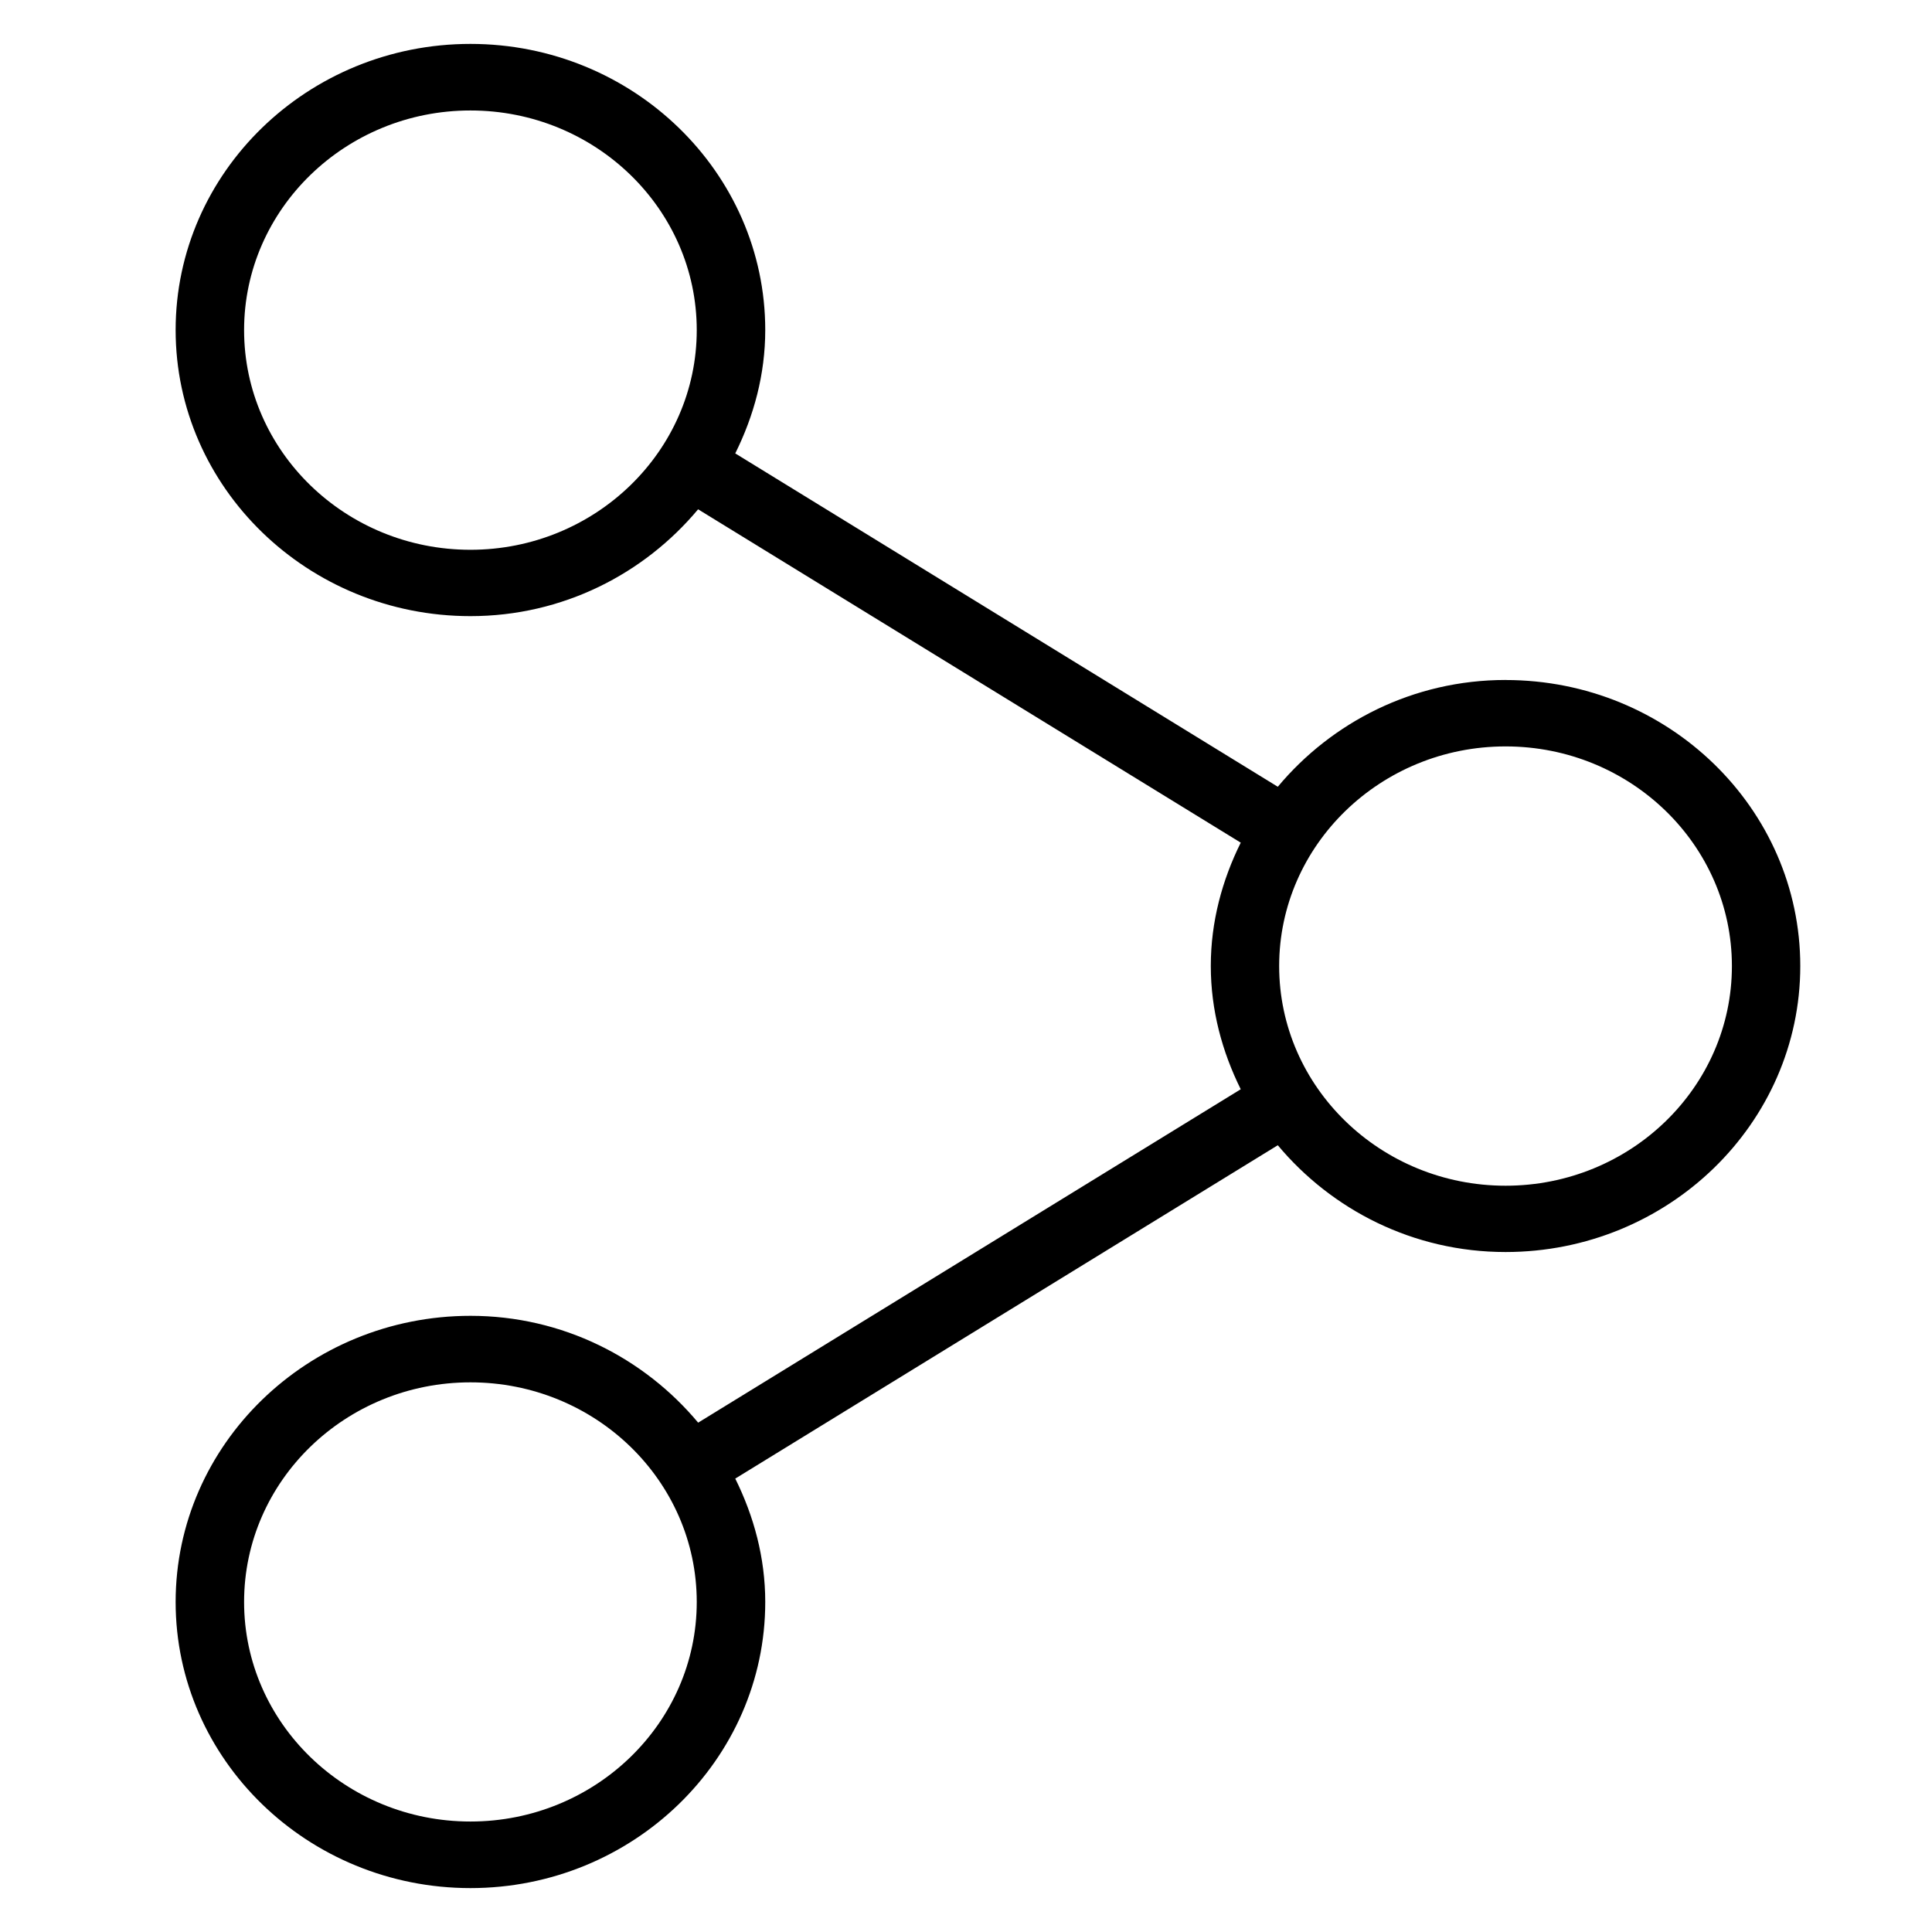 <svg xmlns="http://www.w3.org/2000/svg" xmlns:xlink="http://www.w3.org/1999/xlink" width="44" height="44" viewBox="0 0 44 44">
    <defs>
        <filter id="eizdao5pya" color-interpolation-filters="auto">
            <feColorMatrix in="SourceGraphic" values="0 0 0 0 0.059 0 0 0 0 0.059 0 0 0 0 0.059 0 0 0 1 0"/>
        </filter>
        <path id="ewhrlge7tb" d="M0 0L44 0 44 44 0 44z"/>
    </defs>
    <g fill="none" fill-rule="evenodd">
        <g filter="url(#eizdao5pya)" transform="translate(-932, -526)">
            <g transform="translate(932, 526)">
                <mask id="yyl2ava0wc" fill="#fff">
                    <use xlink:href="#ewhrlge7tb"/>
                </mask>
                <path fill="#000" d="M34.289 27.004c-2.843 0-5.157-2.243-5.157-5.003 0-2.759 2.314-5.002 5.157-5.002s5.154 2.243 5.154 5.002c0 2.76-2.31 5.003-5.154 5.003m-23.575 14.48c-2.843 0-5.155-2.243-5.155-5 0-2.762 2.312-5.002 5.155-5.002 2.843 0 5.154 2.24 5.154 5.002 0 2.757-2.314 5-5.154 5m0-28.963c-2.843 0-5.155-2.243-5.155-5.003 0-2.756 2.312-5.002 5.155-5.002 2.843 0 5.154 2.243 5.154 5.002 0 2.757-2.314 5.003-5.154 5.003m23.575 2.965c-2.105 0-3.96.962-5.188 2.432l-12.356-7.592c.424-.854.683-1.8.683-2.81C17.428 3.924 14.415 1 10.714 1 7.013 1 4 3.921 4 7.516c0 3.594 3.013 6.516 6.714 6.516 2.102 0 3.957-.963 5.185-2.433l12.358 7.592c-.423.854-.682 1.8-.682 2.808 0 1.008.259 1.954.682 2.808L15.9 32.4c-1.228-1.47-3.085-2.433-5.185-2.433C7.013 29.968 4 32.893 4 36.484 4 40.076 7.013 43 10.714 43c3.7 0 6.714-2.924 6.714-6.516 0-1.01-.26-1.956-.683-2.81l12.356-7.592c1.228 1.47 3.085 2.432 5.188 2.432C37.987 28.514 41 25.59 41 22c0-3.59-3.007-6.513-6.711-6.513" mask="url(#yyl2ava0wc)"/>
            </g>
        </g>
    </g>
</svg>

